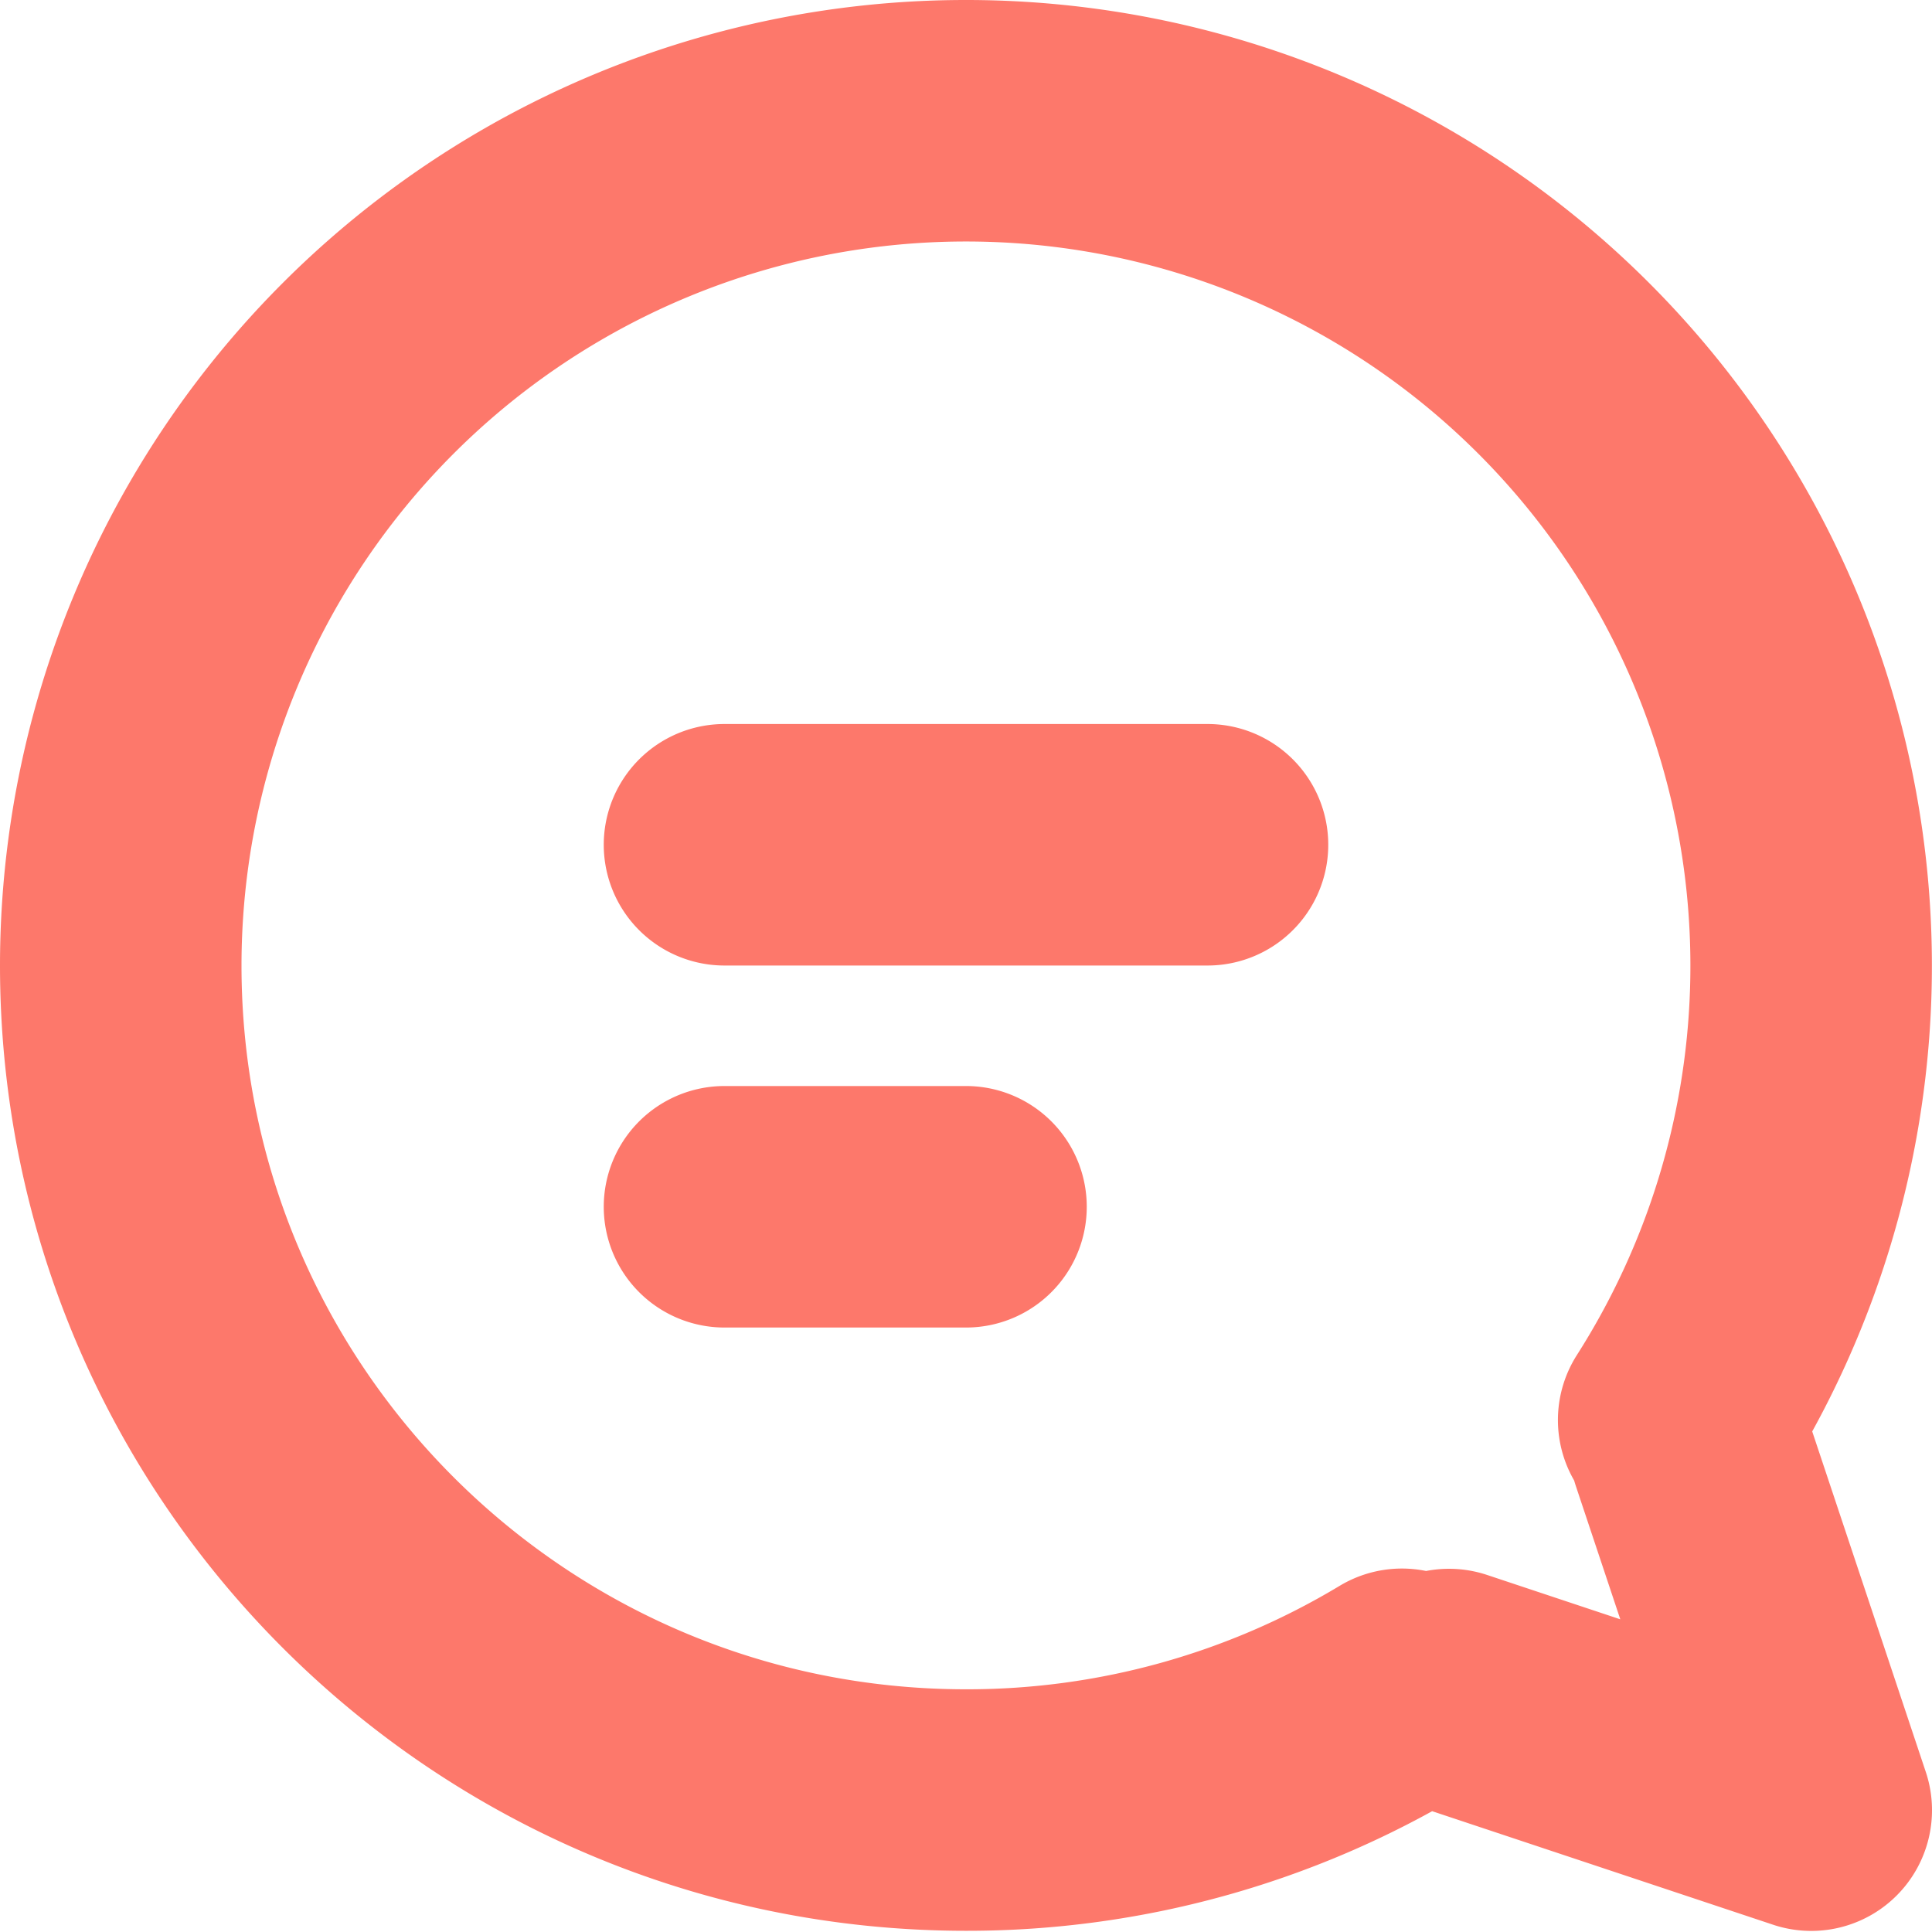 <svg xmlns="http://www.w3.org/2000/svg" width="16" height="16" viewBox="0 0 16 16">
    <g fill="none" fill-rule="evenodd" stroke="#FD786B" stroke-linecap="round" stroke-linejoin="round" stroke-width="2">
        <path d="M11.61 13.99a6.976 6.976 0 0 1-3.61 1c-3.866 0-7-3.131-7-6.995A6.998 6.998 0 0 1 8 1a6.998 6.998 0 0 1 5.902 10.76M12 13.992l3 .999-1-2.998M6 6.996h4M6 9.994h2"/>
    </g>
</svg>

